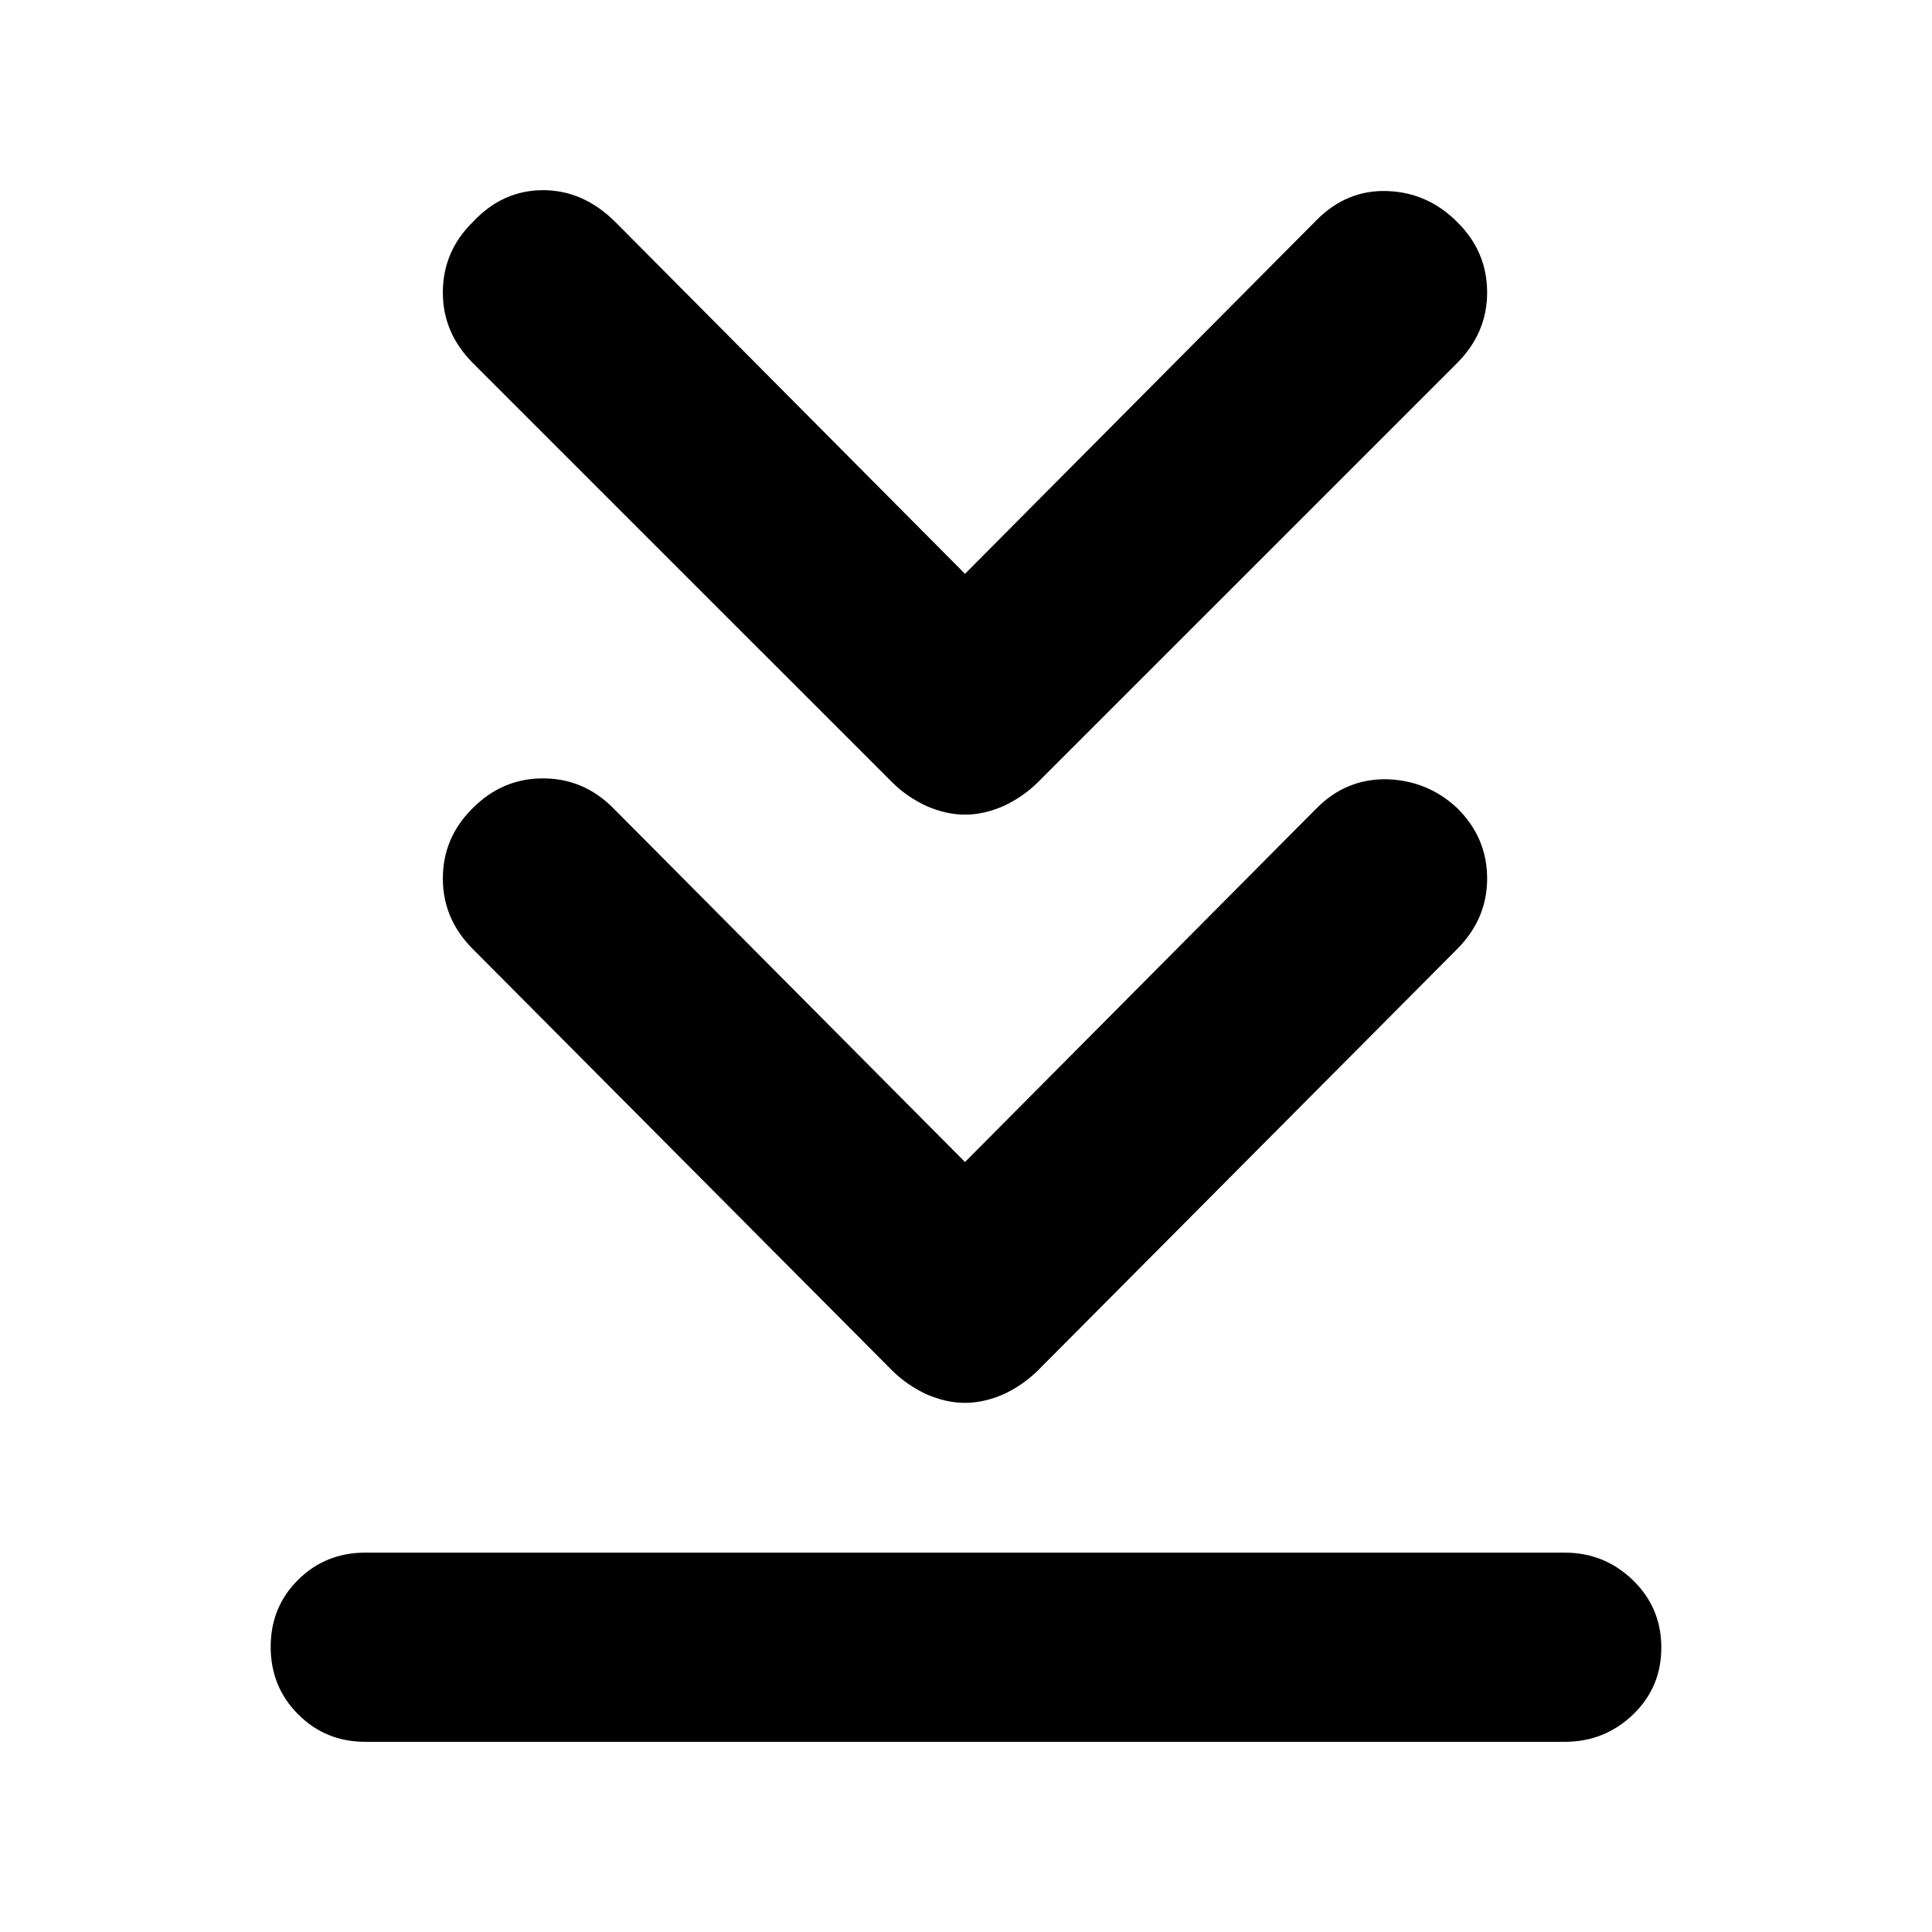 <?xml version="1.0" encoding="utf-8"?>
<svg xmlns="http://www.w3.org/2000/svg" height="48" viewBox="0 -960 960 960" width="48">
  <path d="M 181.5 -94.5 C 168.333 -94.5 157.21 -99.06 148.13 -108.18 C 139.043 -117.29 134.5 -128.46 134.5 -141.68 C 134.5 -154.89 139.043 -166 148.13 -175 C 157.21 -184 168.333 -188.5 181.5 -188.5 L 777.5 -188.5 C 790.667 -188.5 801.96 -183.94 811.38 -174.82 C 820.793 -165.71 825.5 -154.54 825.5 -141.32 C 825.5 -128.11 820.793 -117 811.38 -108 C 801.96 -99 790.667 -94.5 777.5 -94.5 L 181.5 -94.5 Z M 479.5 -382.6 L 654.233 -558.4 C 664.102 -568.35 675.751 -573 689.18 -572.8 C 702.587 -572.35 714.234 -567.7 724.125 -558.4 C 733.996 -548.65 738.951 -536.99 738.951 -523.44 C 738.951 -510.1 733.996 -498.44 724.125 -488.49 L 515.505 -278.81 C 510.55 -273.96 504.916 -270.12 498.563 -267.15 C 492.208 -264.41 485.855 -262.93 479.5 -262.93 C 473.147 -262.93 466.792 -264.41 460.439 -267.15 C 454.084 -270.12 448.43 -273.96 443.495 -278.81 L 234.875 -488.49 C 224.984 -498.44 220.049 -510.1 220.049 -523.44 C 220.049 -536.99 224.984 -548.65 234.875 -558.4 C 244.743 -568.35 256.393 -573.22 269.822 -573.22 C 283.228 -573.22 294.876 -568.35 304.767 -558.4 L 479.5 -382.6 Z M 479.5 -674.87 L 654.233 -850.67 C 664.102 -860.61 675.751 -865.5 689.18 -865.07 C 702.587 -864.65 714.234 -859.57 724.125 -849.62 C 733.996 -839.87 738.951 -828.23 738.951 -814.65 C 738.951 -801.3 733.996 -789.66 724.125 -779.69 L 515.505 -571.09 C 510.55 -566.22 504.916 -562.4 498.563 -559.45 C 492.208 -556.69 485.855 -555.21 479.5 -555.21 C 473.147 -555.21 466.792 -556.69 460.439 -559.45 C 454.084 -562.4 448.43 -566.22 443.495 -571.09 L 234.875 -779.69 C 224.984 -789.66 220.049 -801.3 220.049 -814.65 C 220.049 -828.23 224.984 -839.87 234.875 -849.62 C 244.743 -860.2 256.393 -865.5 269.822 -865.5 C 283.228 -865.5 295.237 -860.2 305.827 -849.62 L 479.5 -674.87 Z"/>
</svg>